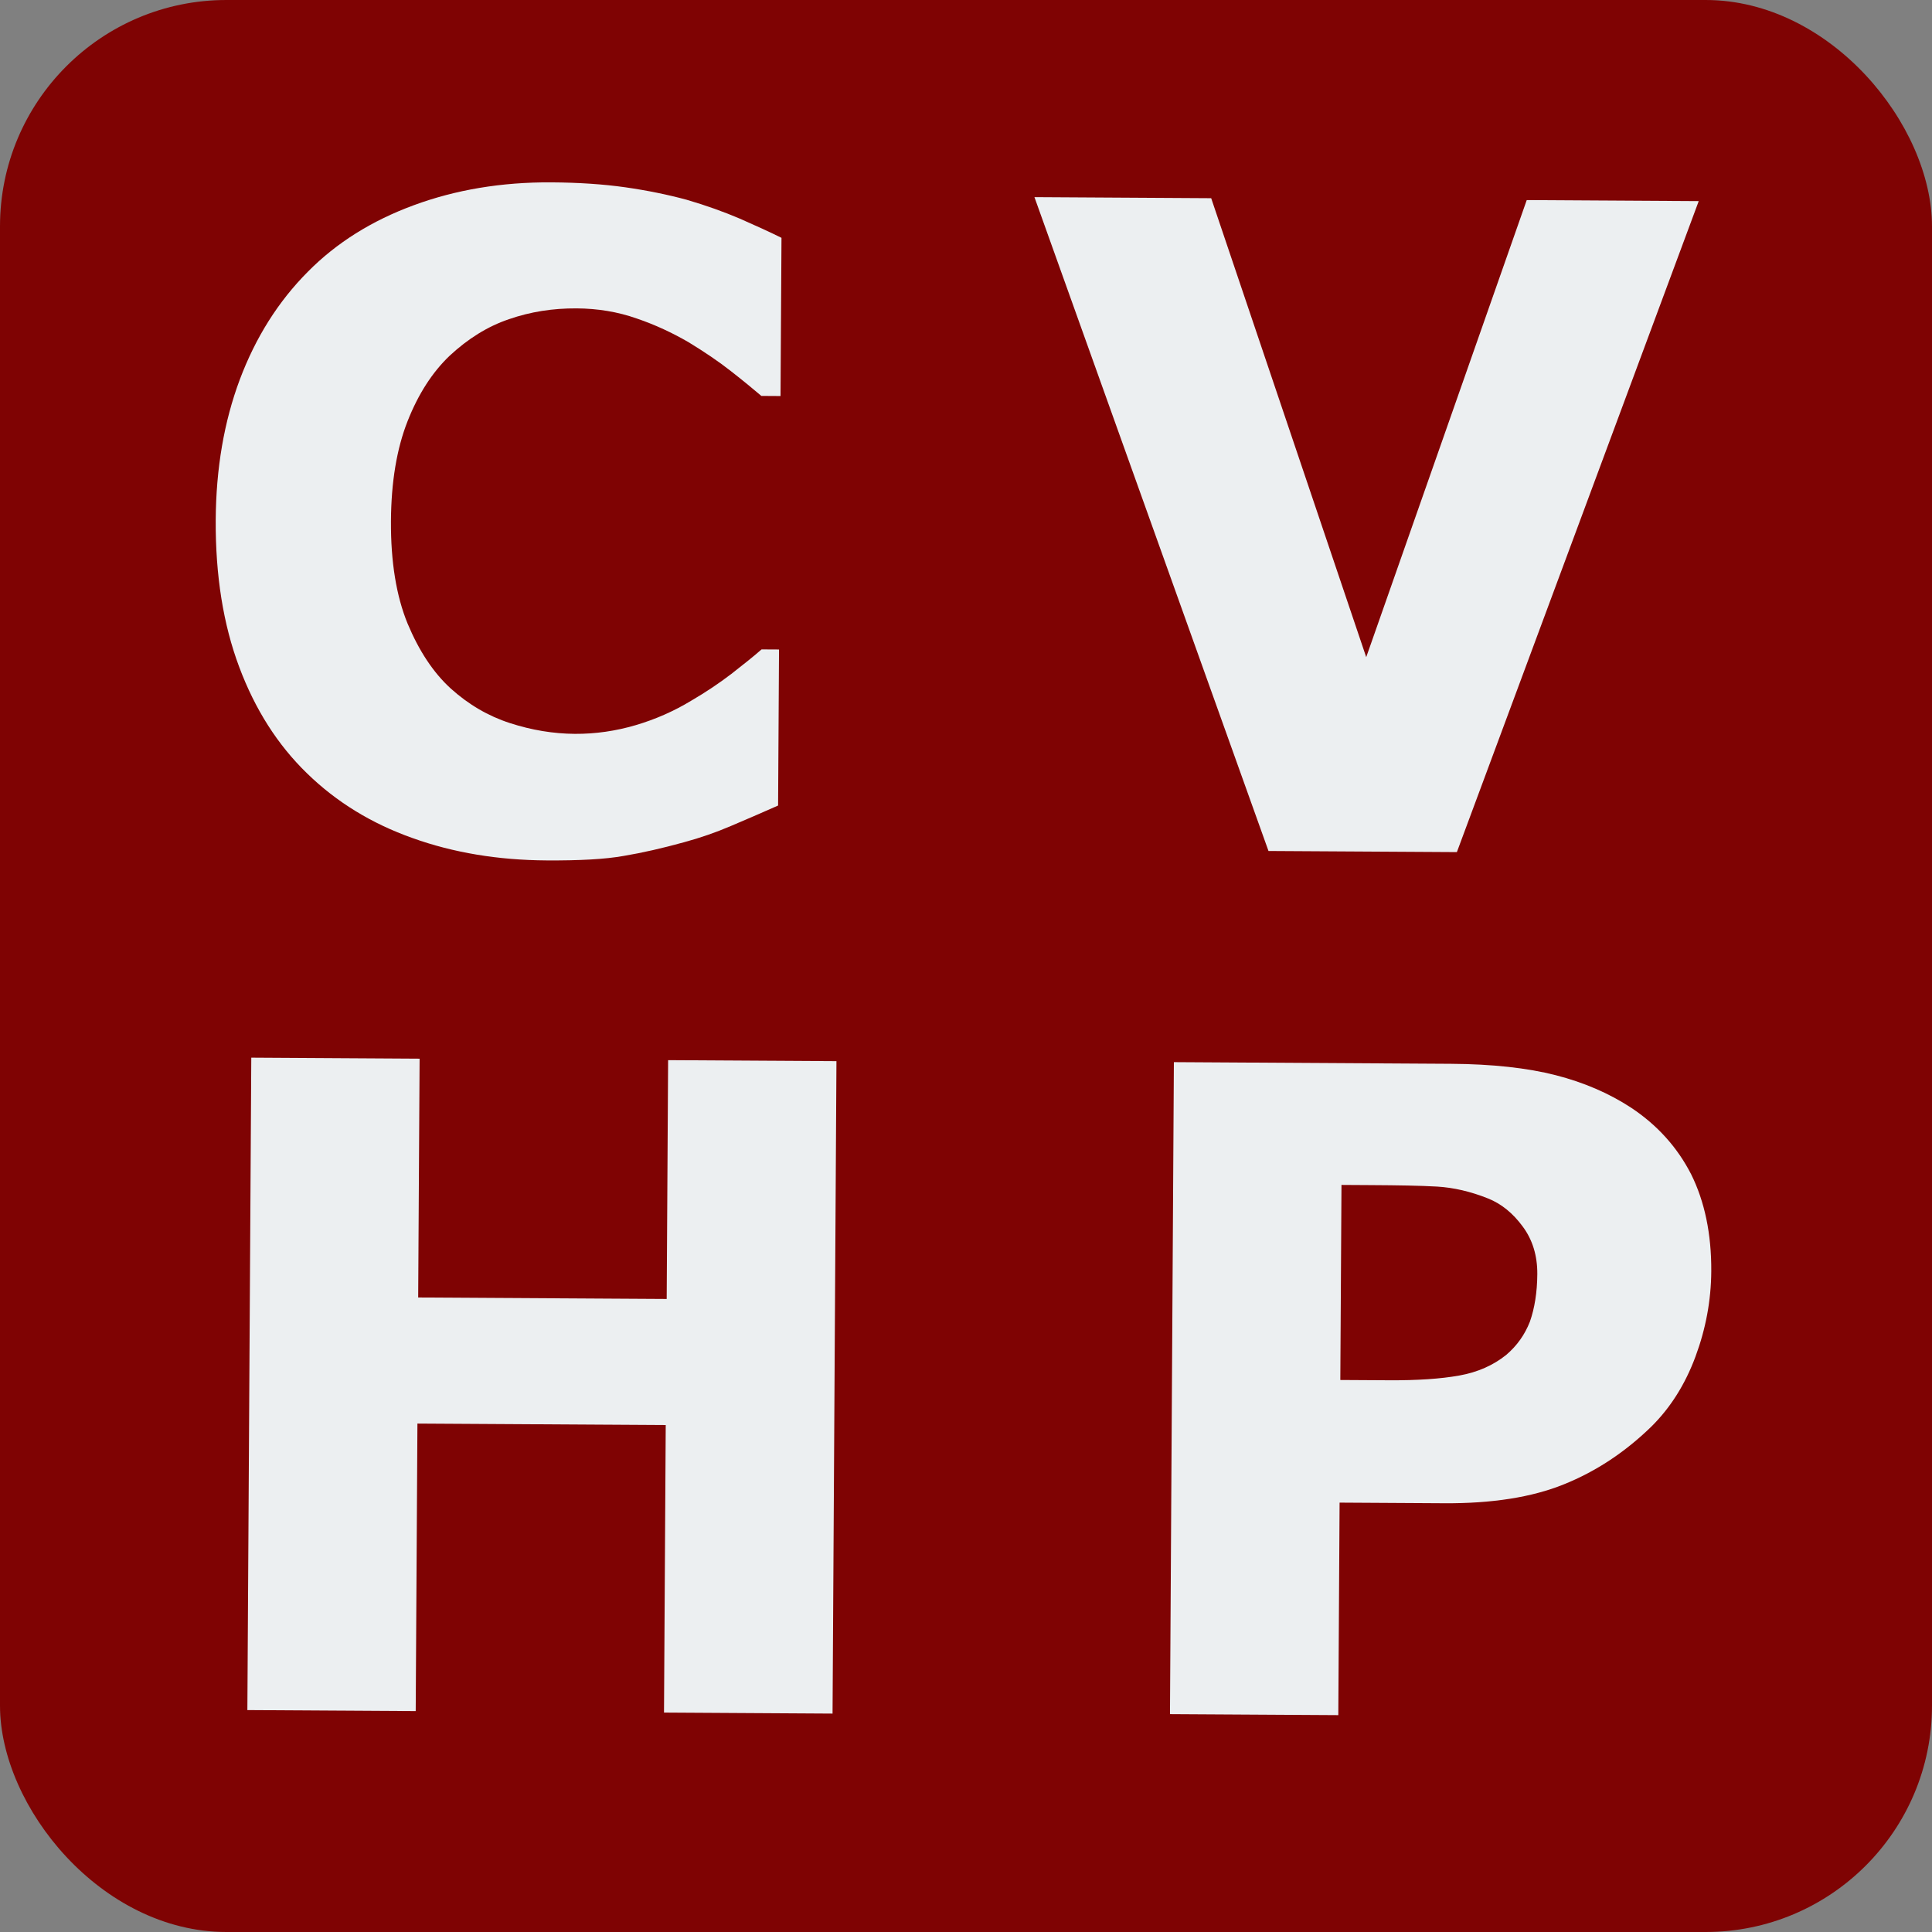 <svg width="256" height="256" viewBox="0 0 256 256" fill="none" xmlns="http://www.w3.org/2000/svg">
<rect x="0" y="0" width="256" height="256" fill="#808080" stroke="none"/>
<rect width="256" height="256" rx="30" fill="#7F0303"/>
<path d="M72.44 114.01C66.014 113.972 60.08 112.994 54.665 111.048C49.25 109.131 44.583 106.275 40.693 102.482C36.803 98.717 33.803 94.015 31.695 88.376C29.587 82.766 28.54 76.248 28.584 68.908C28.625 62.054 29.69 55.862 31.78 50.277C33.87 44.72 36.869 39.94 40.805 35.994C44.569 32.189 49.242 29.247 54.824 27.195C60.377 25.144 66.466 24.123 73.035 24.163C76.662 24.184 79.945 24.404 82.884 24.821C85.795 25.239 88.505 25.797 90.986 26.469C93.58 27.227 95.917 28.07 98.025 28.968C100.133 29.894 101.984 30.733 103.551 31.514L103.425 52.477L100.883 52.461C99.804 51.541 98.439 50.419 96.819 49.153C95.17 47.858 93.321 46.618 91.244 45.349C89.109 44.108 86.831 43.038 84.351 42.195C81.872 41.323 79.218 40.879 76.391 40.862C73.249 40.843 70.276 41.311 67.443 42.294C64.61 43.248 62.001 44.889 59.588 47.13C57.29 49.316 55.417 52.218 53.995 55.837C52.574 59.455 51.834 63.849 51.803 69.047C51.771 74.445 52.515 78.99 54.007 82.626C55.527 86.263 57.423 89.13 59.724 91.229C62.082 93.356 64.701 94.886 67.58 95.817C70.459 96.748 73.34 97.222 76.168 97.239C78.881 97.255 81.568 96.871 84.229 96.088C86.889 95.304 89.352 94.205 91.588 92.847C93.48 91.745 95.258 90.556 96.893 89.309C98.529 88.034 99.877 86.956 100.911 86.049L103.224 86.062L103.101 106.739C100.924 107.697 98.862 108.599 96.858 109.444C94.882 110.289 92.793 111.019 90.619 111.606C87.787 112.388 85.127 113.001 82.64 113.414C80.181 113.857 76.753 114.036 72.44 114.01Z" fill="#ECEFF1"/>
<path d="M225.09 26.649L193.043 112.909L168.082 112.76L137.07 26.122L160.489 26.262L181.031 87.076L202.3 26.512L225.09 26.649V26.649Z" fill="#ECEFF1"/>
<path d="M110.289 227.059L87.984 226.925L88.212 188.827L55.311 188.63L55.083 226.728L32.778 226.595L33.296 140.145L55.6 140.279L55.411 171.923L88.34 172.12L88.529 140.476L110.834 140.609L110.317 227.059L110.289 227.059Z" fill="#ECEFF1"/>
<path d="M226.752 168.441C226.729 172.325 226.021 176.09 224.656 179.767C223.292 183.443 221.331 186.544 218.803 189.042C215.327 192.42 211.485 194.968 207.219 196.684C202.982 198.401 197.693 199.226 191.382 199.189L177.502 199.106L177.333 227.265L155.028 227.132L155.545 140.739L192.244 140.959C197.727 140.992 202.38 141.505 206.144 142.47C209.908 143.435 213.241 144.883 216.143 146.785C219.613 149.091 222.252 152.02 224.087 155.601C225.865 159.182 226.782 163.471 226.752 168.441ZM203.701 168.817C203.716 166.389 203.072 164.272 201.768 162.522C200.465 160.743 198.93 159.506 197.192 158.81C194.885 157.883 192.603 157.355 190.404 157.227C188.206 157.1 185.265 157.054 181.58 157.032L177.753 157.009L177.599 182.855L183.996 182.893C187.795 182.916 190.909 182.706 193.368 182.264C195.827 181.822 197.889 180.892 199.582 179.531C201.017 178.311 202.054 176.832 202.721 175.123C203.331 173.384 203.687 171.273 203.701 168.817Z" fill="#ECEFF1"/>
</svg>
